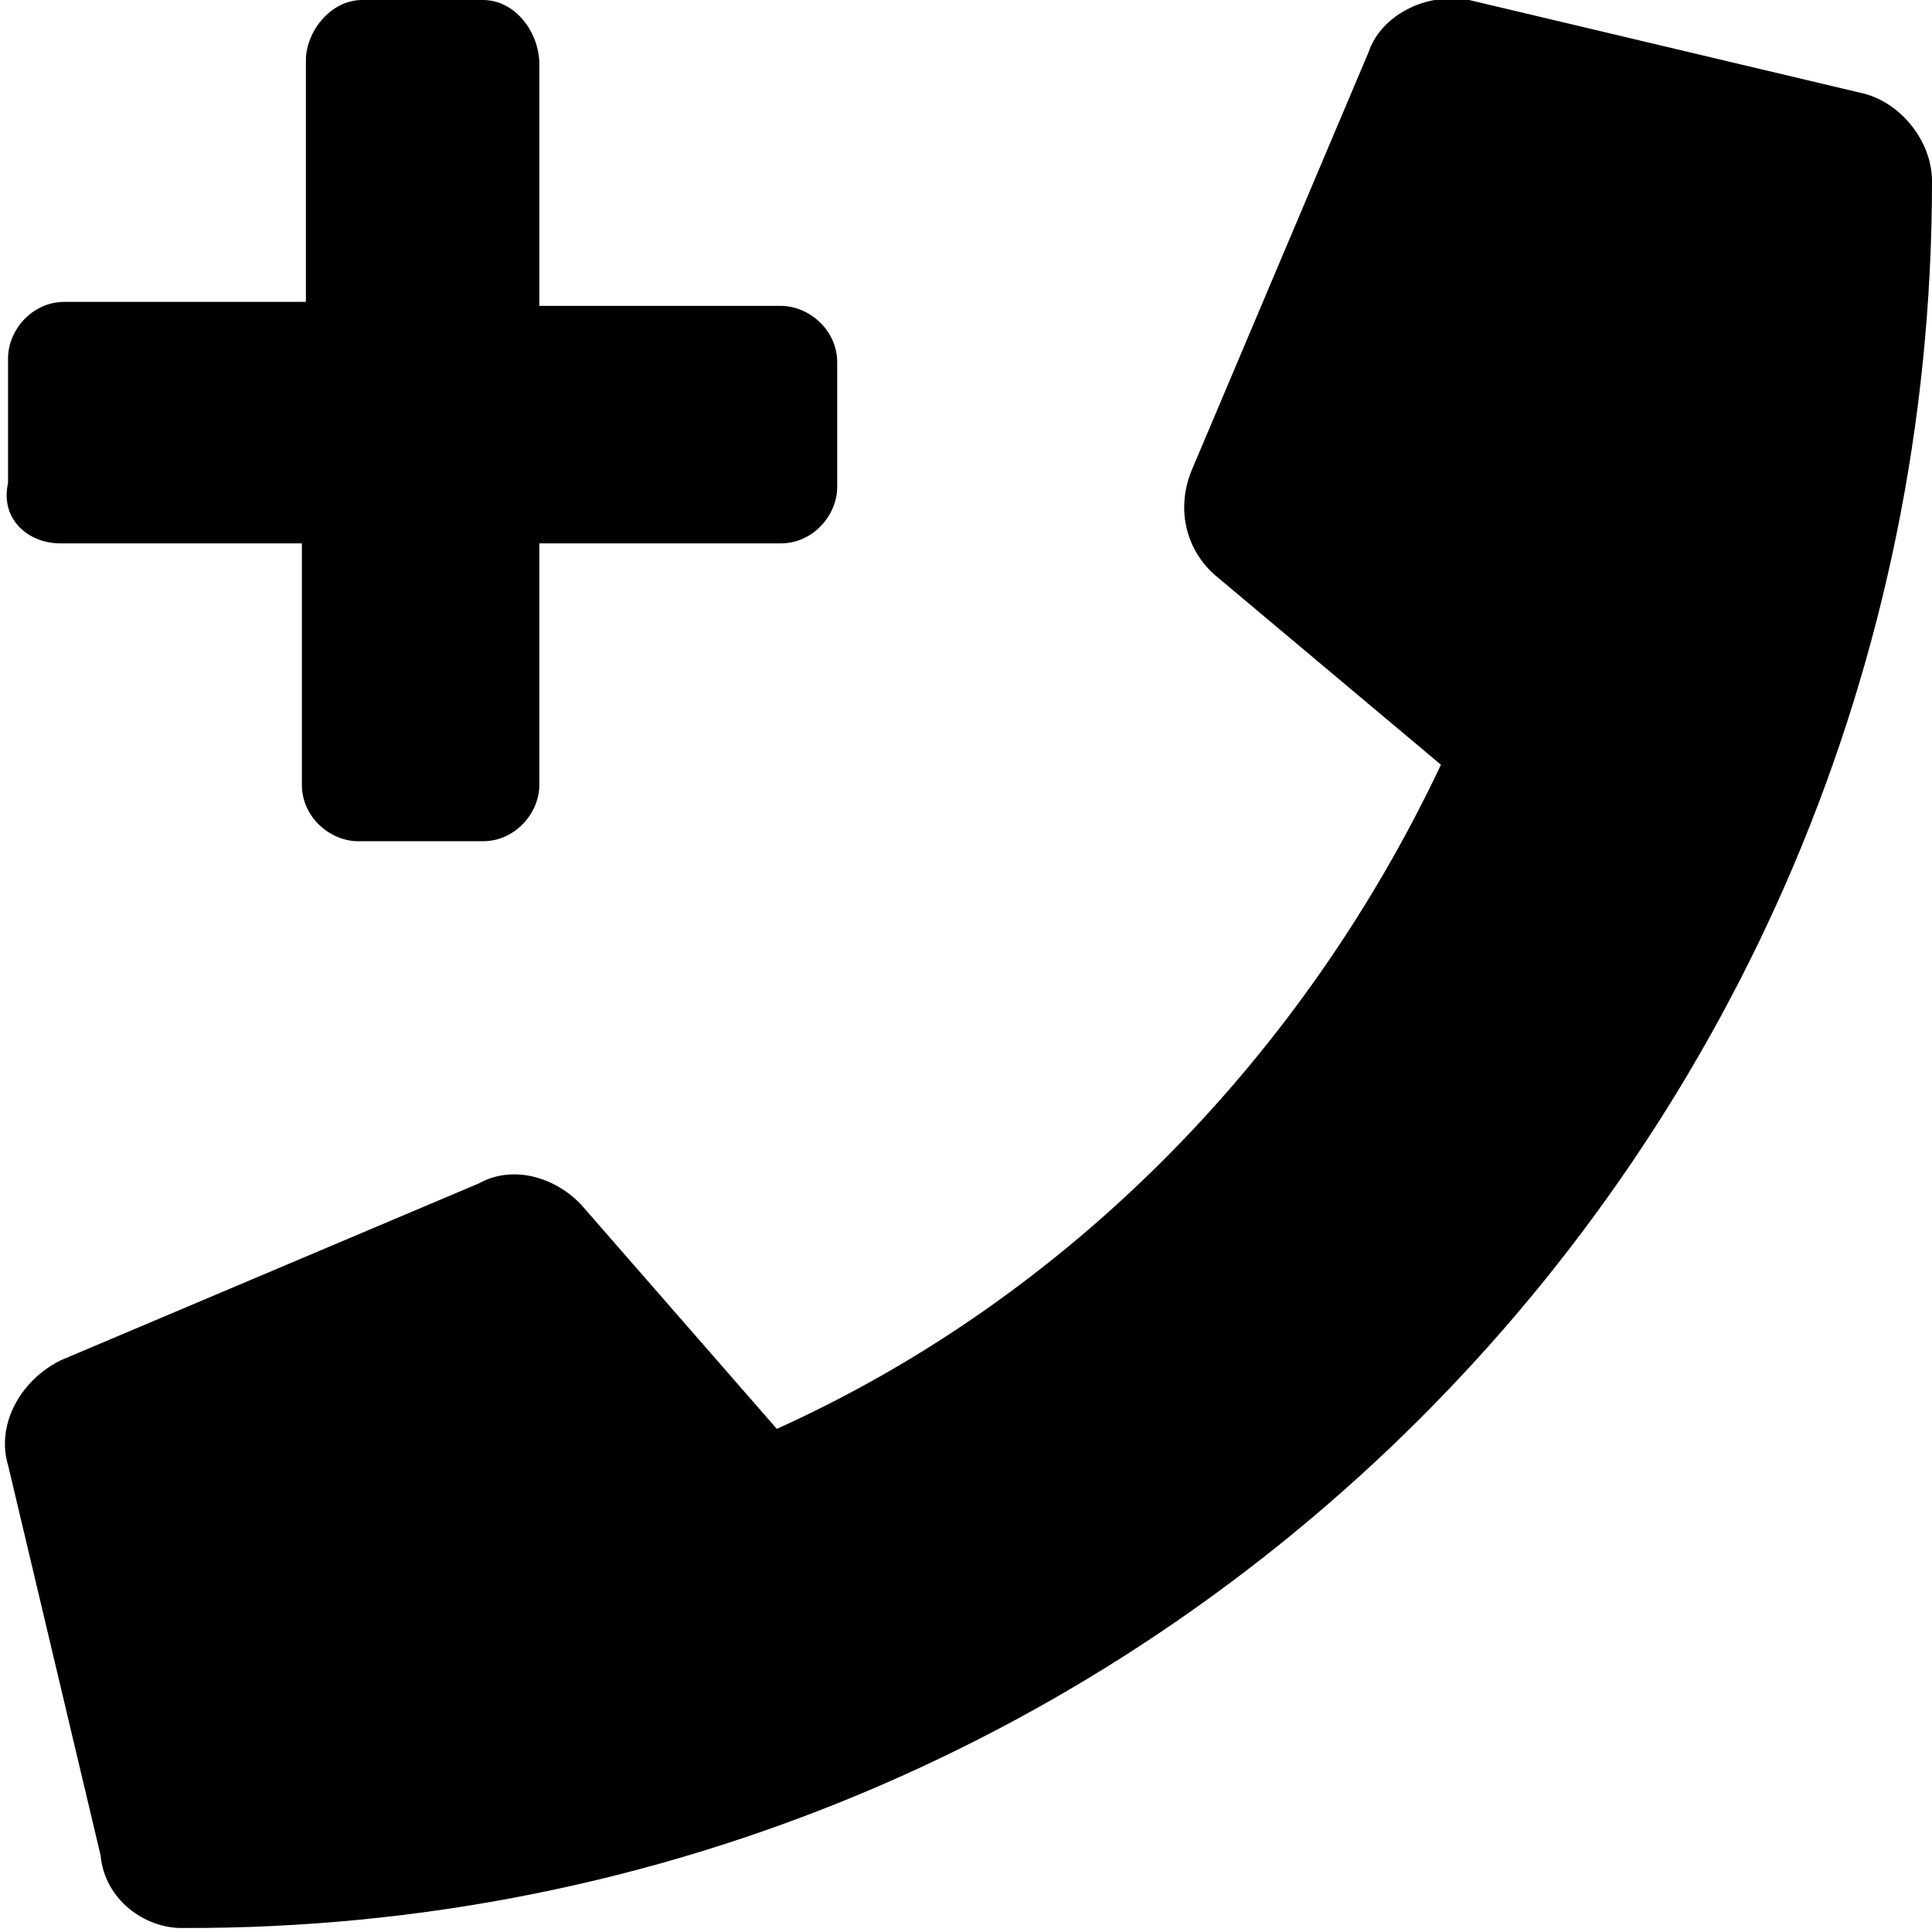 <svg enable-background="new 0 0 48 48" viewBox="0 0 48 48" xmlns="http://www.w3.org/2000/svg"><path d="m46.2 2.3-9.7-2.3c-1.1-.2-2.2.4-2.5 1.3l-4.4 10.4c-.4 1-.1 2 .6 2.6l5.6 4.7c-3.4 7.2-9.2 13.2-16.5 16.5l-4.8-5.5c-.6-.7-1.7-1.1-2.6-.6l-10.4 4.4c-1 .5-1.6 1.6-1.3 2.6l2.3 9.7c.1 1.1 1.1 1.8 2 1.8 24 .1 43.5-19.3 43.5-43.4 0-1-.8-2-1.8-2.2zm-44.7 11.2h6v6c0 .8.7 1.4 1.4 1.4h3.1c.8 0 1.4-.7 1.4-1.4v-6h6c.8 0 1.4-.7 1.4-1.4v-3.1c0-.8-.7-1.4-1.4-1.4h-6v-6c0-.8-.6-1.6-1.4-1.6h-3c-.8 0-1.4.8-1.4 1.5v6h-6c-.8 0-1.4.7-1.4 1.4v3.1c-.2.9.5 1.5 1.3 1.5z"/></svg>